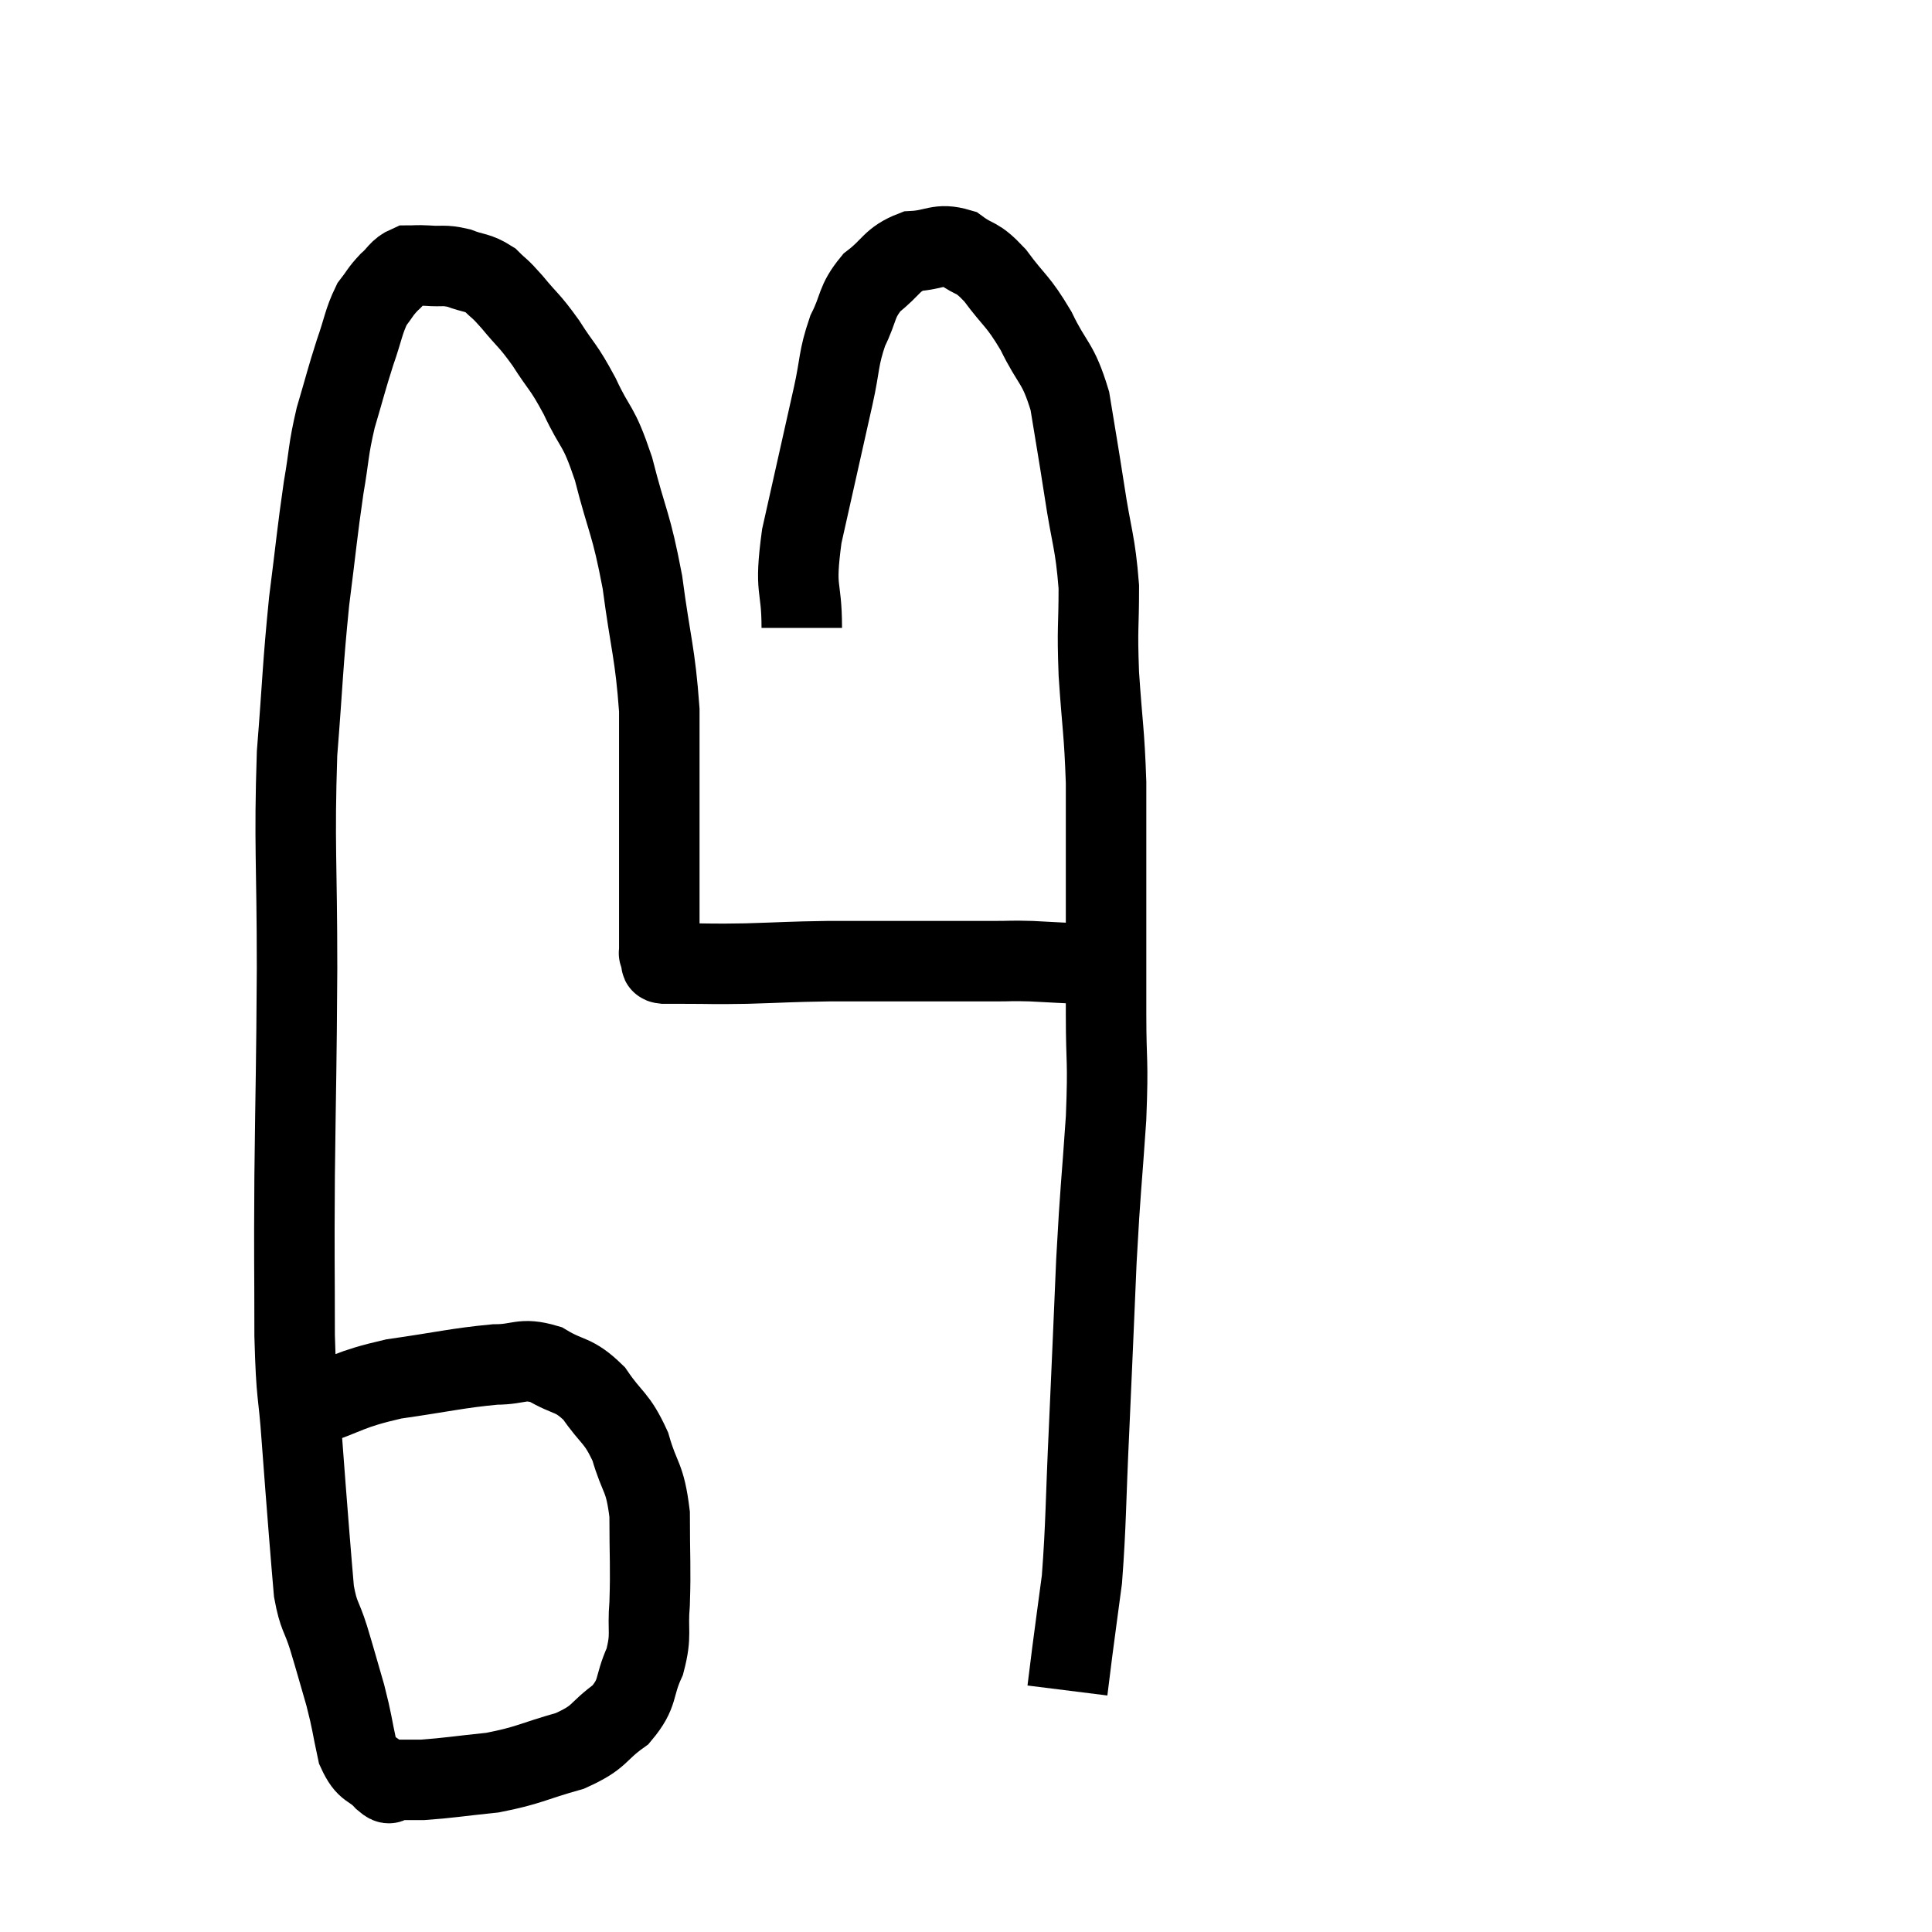 <svg width="48" height="48" viewBox="0 0 48 48" xmlns="http://www.w3.org/2000/svg"><path d="M 7.62 34.98 C 8.7 34.62, 8.61 34.53, 9.78 34.26 C 11.04 34.08, 11.355 33.99, 12.3 33.9 C 12.93 33.9, 12.945 33.72, 13.56 33.9 C 14.16 34.26, 14.235 34.11, 14.76 34.62 C 15.21 35.28, 15.315 35.19, 15.66 35.94 C 15.9 36.78, 16.02 36.645, 16.14 37.62 C 16.14 38.73, 16.17 38.925, 16.14 39.84 C 16.08 40.56, 16.2 40.59, 16.02 41.28 C 15.72 41.94, 15.885 42.045, 15.42 42.6 C 14.79 43.05, 14.955 43.14, 14.16 43.5 C 13.2 43.77, 13.155 43.86, 12.24 44.04 C 11.37 44.13, 11.13 44.175, 10.5 44.22 C 10.11 44.22, 9.96 44.22, 9.72 44.22 C 9.63 44.22, 9.75 44.4, 9.54 44.22 C 9.21 43.86, 9.12 44.025, 8.88 43.5 C 8.73 42.81, 8.76 42.825, 8.58 42.12 C 8.37 41.4, 8.355 41.325, 8.16 40.68 C 7.98 40.11, 7.92 40.185, 7.8 39.54 C 7.74 38.82, 7.755 39.045, 7.68 38.1 C 7.59 36.93, 7.59 36.99, 7.5 35.76 C 7.41 34.47, 7.365 34.815, 7.32 33.18 C 7.32 31.2, 7.305 31.5, 7.32 29.22 C 7.35 26.64, 7.365 26.685, 7.38 24.06 C 7.38 21.39, 7.305 21, 7.38 18.72 C 7.53 16.83, 7.515 16.59, 7.68 14.94 C 7.86 13.53, 7.875 13.26, 8.04 12.12 C 8.19 11.25, 8.145 11.22, 8.34 10.38 C 8.58 9.57, 8.595 9.465, 8.82 8.76 C 9.03 8.16, 9.03 7.995, 9.24 7.56 C 9.45 7.29, 9.435 7.26, 9.66 7.02 C 9.9 6.81, 9.9 6.705, 10.14 6.6 C 10.38 6.6, 10.305 6.585, 10.62 6.6 C 11.01 6.63, 11.01 6.57, 11.4 6.66 C 11.79 6.81, 11.85 6.75, 12.18 6.96 C 12.45 7.23, 12.375 7.11, 12.72 7.5 C 13.14 8.01, 13.14 7.935, 13.56 8.52 C 13.98 9.18, 13.98 9.06, 14.4 9.84 C 14.82 10.74, 14.85 10.485, 15.24 11.64 C 15.6 13.05, 15.675 12.96, 15.96 14.46 C 16.17 16.05, 16.275 16.2, 16.38 17.64 C 16.38 18.93, 16.38 18.825, 16.38 20.22 C 16.38 21.72, 16.38 22.35, 16.38 23.22 C 16.38 23.46, 16.38 23.58, 16.38 23.7 C 16.38 23.7, 16.38 23.7, 16.38 23.7 C 16.38 23.7, 16.365 23.655, 16.38 23.7 C 16.41 23.79, 16.41 23.82, 16.44 23.88 C 16.47 23.91, 16.365 23.925, 16.5 23.94 C 16.74 23.94, 16.47 23.94, 16.98 23.94 C 17.76 23.94, 17.64 23.955, 18.54 23.94 C 19.56 23.91, 19.56 23.895, 20.58 23.88 C 21.6 23.88, 21.585 23.88, 22.62 23.88 C 23.67 23.88, 23.97 23.88, 24.72 23.88 C 25.17 23.88, 25.08 23.865, 25.62 23.88 C 26.25 23.91, 26.37 23.925, 26.88 23.94 C 27.27 23.94, 27.435 23.94, 27.66 23.94 C 27.72 23.94, 27.75 23.94, 27.78 23.94 C 27.78 23.94, 27.78 23.94, 27.78 23.94 C 27.78 23.94, 27.72 23.94, 27.78 23.94 L 28.02 23.94" fill="none" stroke="black" stroke-width="2"></path><path d="M 19.92 15.6 C 19.92 14.46, 19.725 14.76, 19.92 13.32 C 20.31 11.58, 20.415 11.115, 20.7 9.84 C 20.88 9.03, 20.82 8.925, 21.06 8.22 C 21.36 7.62, 21.255 7.515, 21.66 7.02 C 22.17 6.63, 22.14 6.45, 22.68 6.24 C 23.25 6.21, 23.31 6.03, 23.82 6.18 C 24.27 6.51, 24.24 6.33, 24.72 6.84 C 25.23 7.53, 25.275 7.44, 25.74 8.22 C 26.16 9.09, 26.28 8.97, 26.58 9.96 C 26.76 11.07, 26.76 11.025, 26.94 12.18 C 27.12 13.38, 27.21 13.44, 27.3 14.58 C 27.3 15.66, 27.255 15.525, 27.3 16.74 C 27.39 18.09, 27.435 18.15, 27.48 19.44 C 27.48 20.67, 27.48 20.46, 27.48 21.9 C 27.48 23.55, 27.48 23.73, 27.48 25.2 C 27.48 26.49, 27.54 26.25, 27.48 27.78 C 27.36 29.55, 27.345 29.4, 27.24 31.32 C 27.15 33.39, 27.15 33.48, 27.06 35.46 C 26.97 37.35, 26.985 37.845, 26.88 39.24 C 26.76 40.14, 26.73 40.35, 26.64 41.04 C 26.58 41.52, 26.55 41.76, 26.52 42 C 26.52 42, 26.52 42, 26.52 42 C 26.52 42, 26.52 42, 26.52 42 L 26.52 42" fill="none" stroke="black" stroke-width="2"></path></svg>